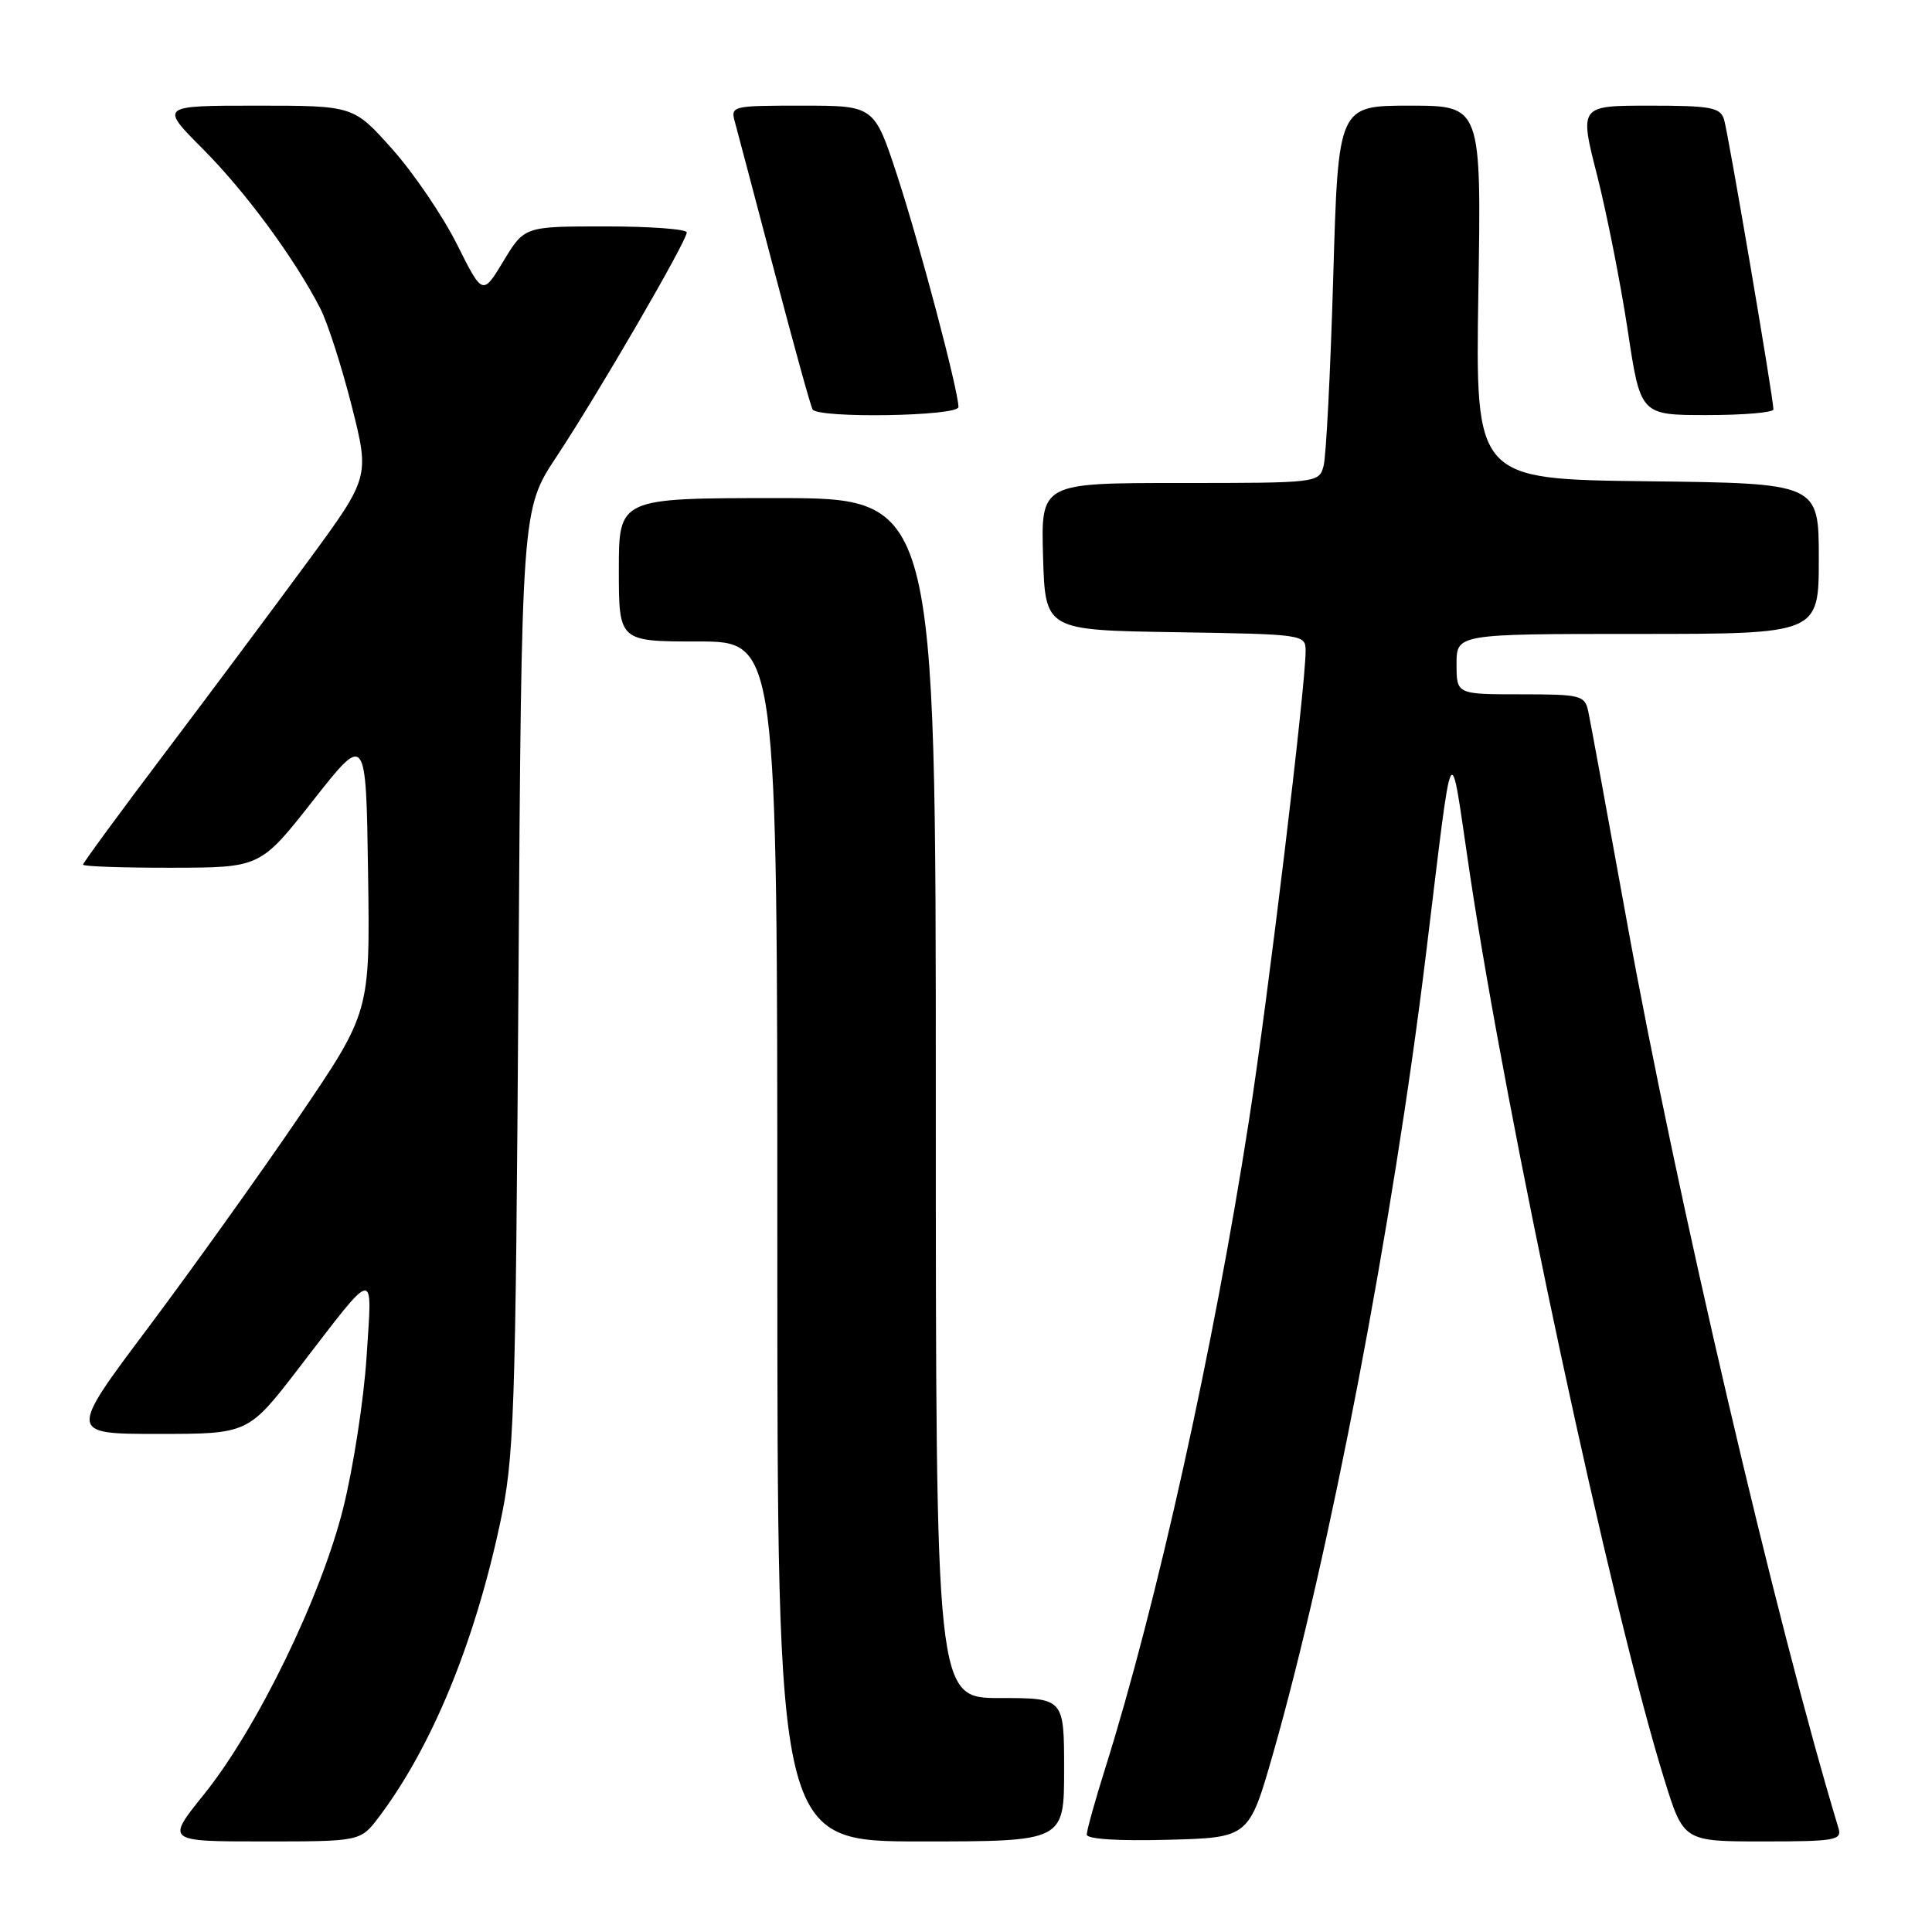 <?xml version="1.0" encoding="UTF-8" standalone="no"?>
<!DOCTYPE svg PUBLIC "-//W3C//DTD SVG 1.1//EN" "http://www.w3.org/Graphics/SVG/1.1/DTD/svg11.dtd" >
<svg xmlns="http://www.w3.org/2000/svg" xmlns:xlink="http://www.w3.org/1999/xlink" version="1.1" viewBox="0 0 256 256">
 <g >
 <path fill="currentColor"
d=" M 50.22 240.75 C 57.17 231.53 62.81 217.90 66.23 202.00 C 68.14 193.14 68.31 188.31 68.70 130.00 C 69.11 67.50 69.11 67.50 73.75 60.50 C 79.19 52.29 91.00 31.96 91.00 30.80 C 91.00 30.36 86.16 30.00 80.24 30.00 C 69.49 30.00 69.49 30.00 66.72 34.58 C 63.95 39.17 63.95 39.17 60.53 32.33 C 58.64 28.57 54.79 22.91 51.97 19.75 C 46.84 14.00 46.84 14.00 34.00 14.00 C 21.16 14.00 21.16 14.00 26.89 19.75 C 32.53 25.41 39.05 34.26 42.44 40.87 C 43.40 42.73 45.26 48.52 46.59 53.74 C 48.99 63.23 48.99 63.23 40.81 74.37 C 36.31 80.49 27.77 91.95 21.82 99.82 C 15.87 107.70 11.00 114.34 11.00 114.57 C 11.00 114.81 16.29 114.99 22.75 114.98 C 34.50 114.96 34.50 114.96 41.50 106.05 C 48.50 97.15 48.50 97.15 48.77 115.63 C 49.04 134.11 49.04 134.11 39.63 147.96 C 34.46 155.57 25.46 168.14 19.65 175.90 C 9.07 190.00 9.07 190.00 20.98 190.00 C 32.89 190.00 32.89 190.00 39.62 181.25 C 49.97 167.78 49.34 167.88 48.57 179.82 C 48.20 185.50 46.81 194.50 45.48 199.82 C 42.55 211.59 34.05 229.06 27.00 237.80 C 22.01 244.00 22.01 244.00 34.89 244.00 C 47.76 244.00 47.76 244.00 50.22 240.75 Z  M 141.00 234.50 C 141.00 225.00 141.00 225.00 132.50 225.00 C 124.00 225.00 124.00 225.00 124.00 145.50 C 124.00 66.00 124.00 66.00 103.00 66.00 C 82.00 66.00 82.00 66.00 82.00 75.50 C 82.00 85.00 82.00 85.00 92.50 85.00 C 103.00 85.00 103.00 85.00 103.00 164.50 C 103.00 244.00 103.00 244.00 122.00 244.00 C 141.00 244.00 141.00 244.00 141.00 234.50 Z  M 168.71 232.28 C 176.18 206.12 184.57 162.28 188.94 126.50 C 192.65 96.21 192.02 97.41 194.72 115.50 C 199.68 148.73 213.48 213.07 220.52 235.75 C 223.08 244.00 223.08 244.00 233.61 244.00 C 243.17 244.00 244.09 243.84 243.61 242.25 C 235.29 214.75 222.12 158.32 215.55 122.00 C 213.01 107.97 210.72 95.49 210.45 94.25 C 209.99 92.13 209.46 92.00 201.48 92.00 C 193.00 92.00 193.00 92.00 193.00 88.00 C 193.00 84.00 193.00 84.00 217.00 84.00 C 241.00 84.00 241.00 84.00 241.00 74.02 C 241.00 64.04 241.00 64.04 218.25 63.77 C 195.50 63.50 195.50 63.50 195.89 38.75 C 196.29 14.00 196.29 14.00 186.80 14.00 C 177.32 14.00 177.32 14.00 176.66 36.75 C 176.29 49.26 175.72 60.51 175.38 61.75 C 174.77 63.98 174.60 64.00 156.35 64.00 C 137.93 64.00 137.93 64.00 138.21 73.75 C 138.50 83.50 138.50 83.50 155.75 83.77 C 172.84 84.04 173.00 84.07 173.00 86.27 C 173.00 90.95 168.02 132.25 165.49 148.50 C 160.82 178.60 153.29 212.53 146.45 234.30 C 145.10 238.59 144.00 242.55 144.00 243.09 C 144.00 243.69 148.19 243.96 154.75 243.78 C 165.50 243.50 165.50 243.50 168.71 232.28 Z  M 127.00 53.93 C 127.00 51.77 121.82 32.22 118.88 23.25 C 115.84 14.00 115.84 14.00 106.30 14.00 C 96.89 14.00 96.78 14.03 97.40 16.25 C 97.74 17.49 100.09 26.38 102.62 36.00 C 105.15 45.62 107.42 53.84 107.67 54.25 C 108.40 55.46 127.00 55.16 127.00 53.93 Z  M 234.99 54.25 C 234.96 52.63 228.98 17.51 228.44 15.81 C 227.94 14.23 226.66 14.00 218.57 14.00 C 209.27 14.00 209.27 14.00 211.63 23.25 C 212.92 28.34 214.74 37.56 215.68 43.75 C 217.37 55.00 217.37 55.00 226.18 55.00 C 231.03 55.00 234.99 54.66 234.99 54.25 Z "/>
</g>
</svg>